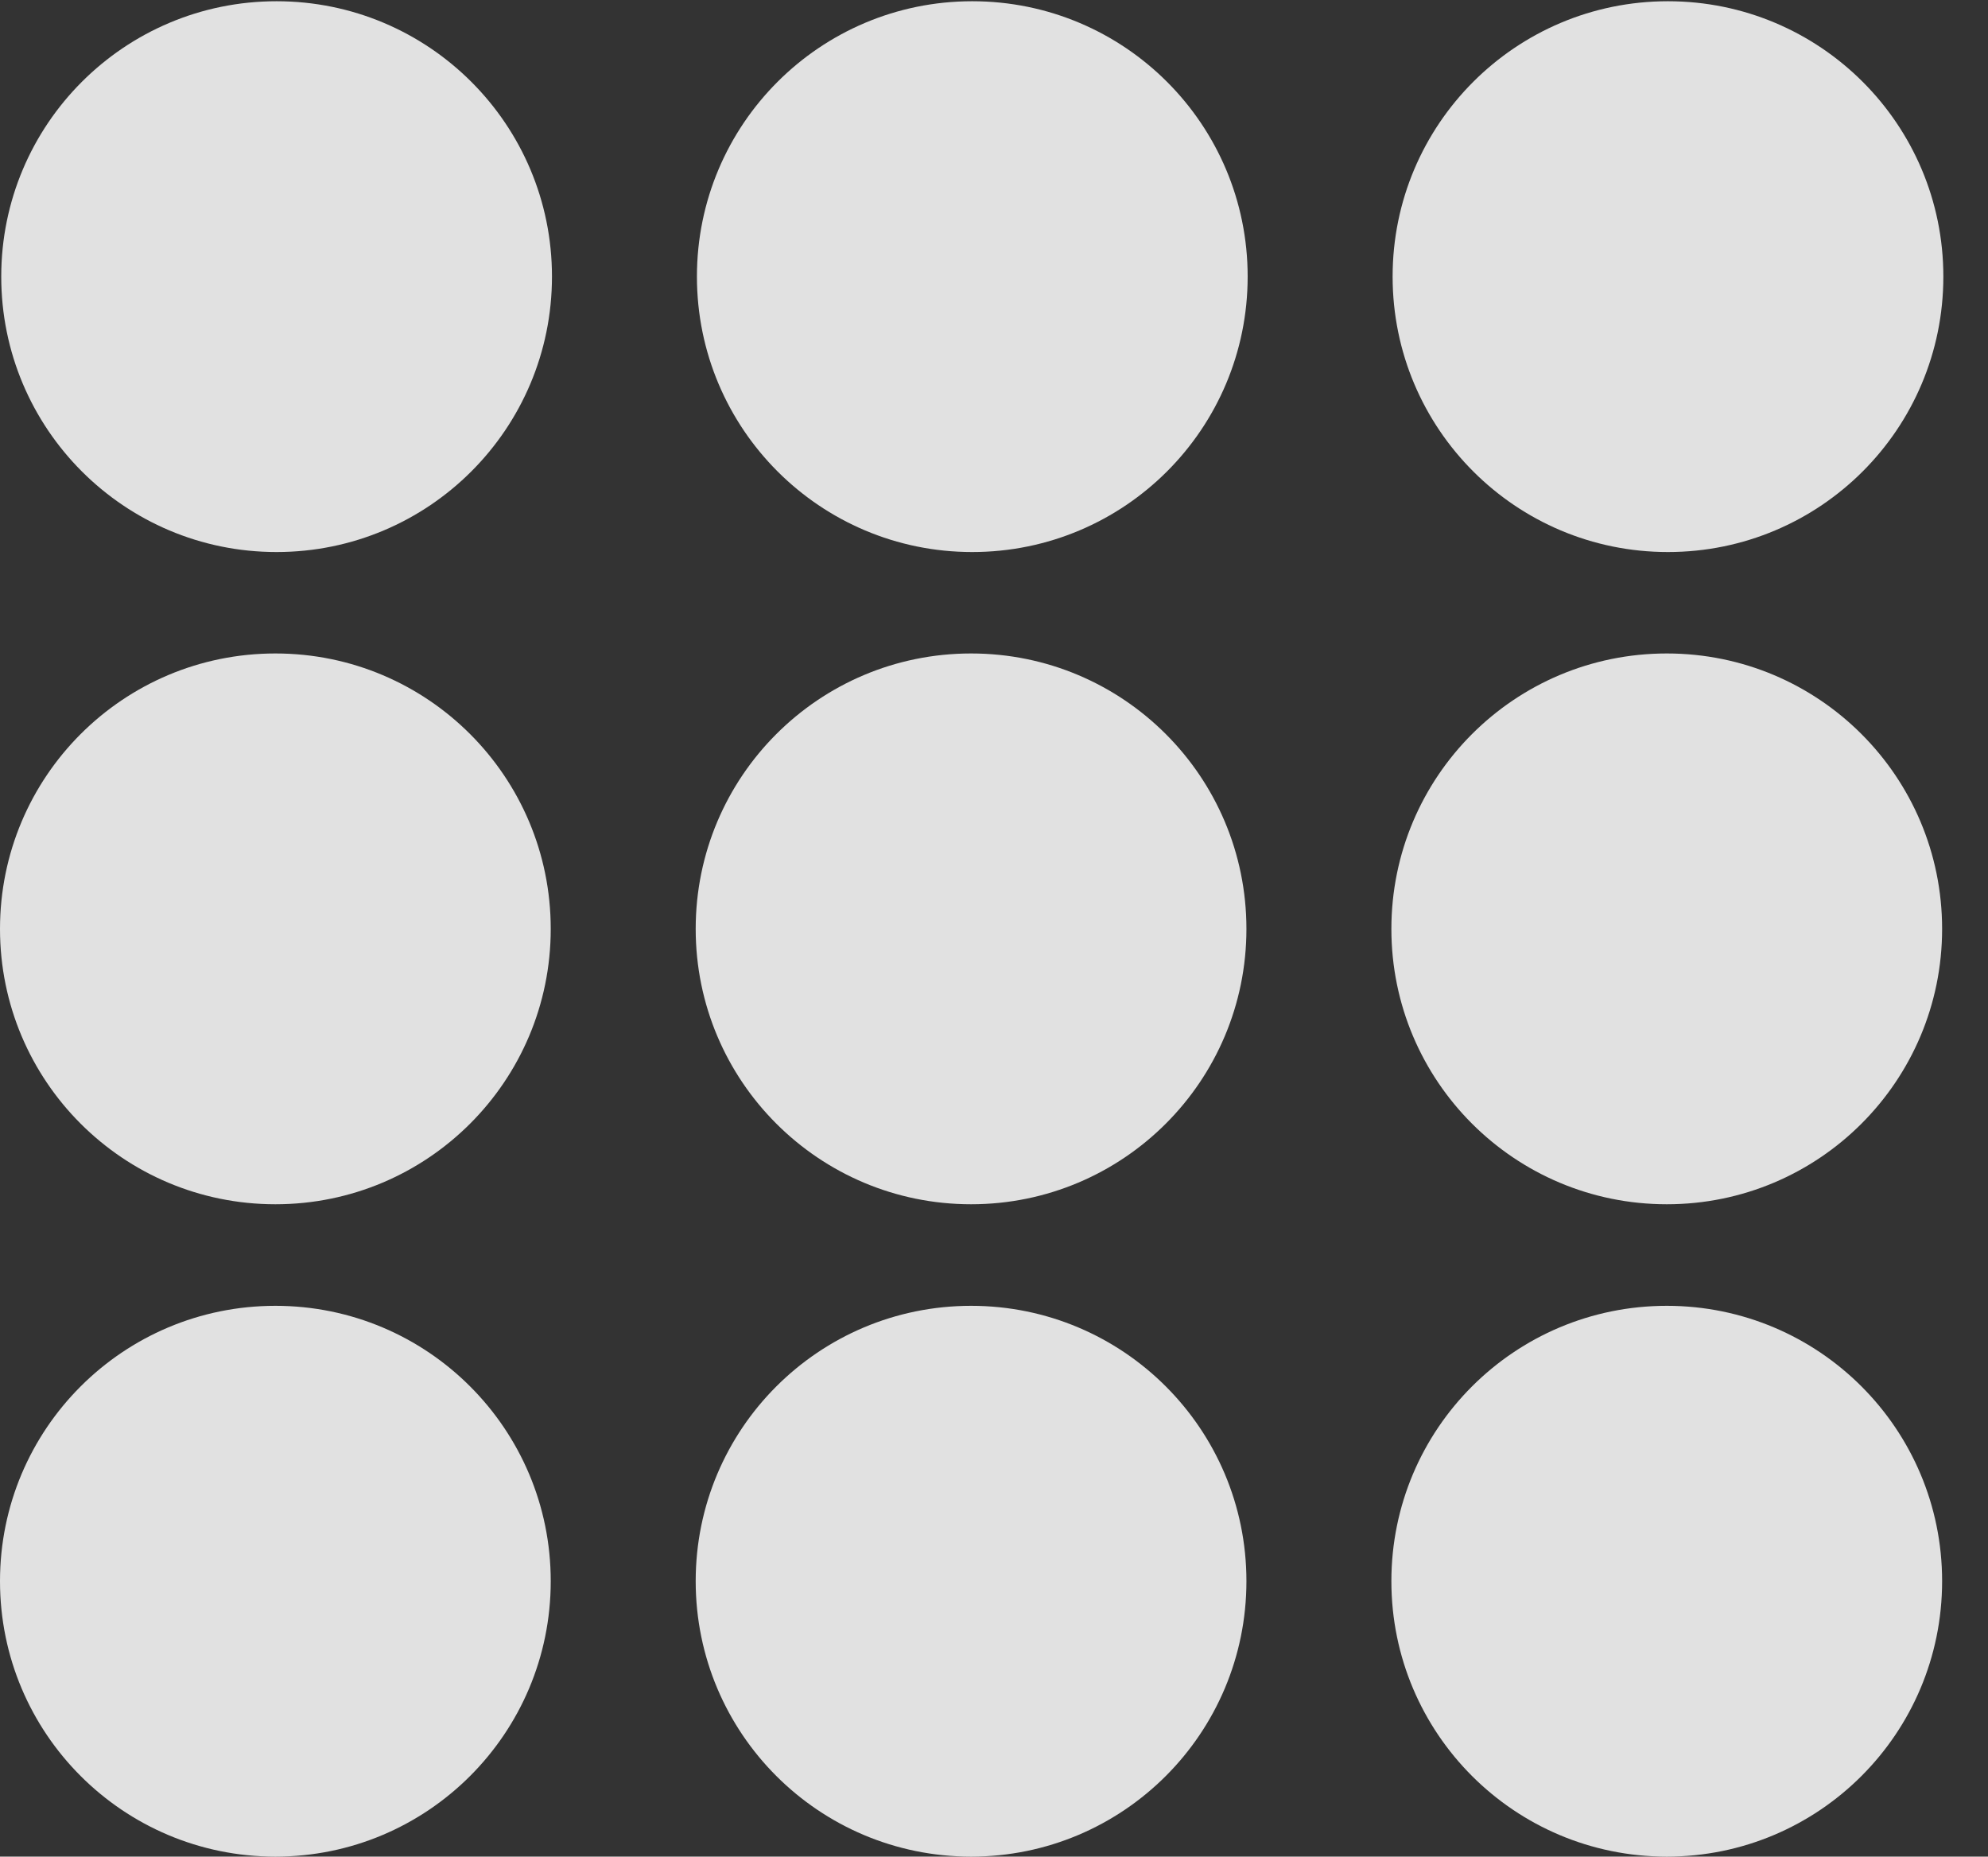 <?xml version="1.0" encoding="UTF-8"?>
<!--Generator: Apple Native CoreSVG 341-->
<!DOCTYPE svg
PUBLIC "-//W3C//DTD SVG 1.1//EN"
       "http://www.w3.org/Graphics/SVG/1.1/DTD/svg11.dtd">
<svg version="1.1" xmlns="http://www.w3.org/2000/svg" xmlns:xlink="http://www.w3.org/1999/xlink" viewBox="0 0 16.074 15.01">
 <rect x="0" y="0" width="16.074" height="15.01" fill="#333333" stroke="none"/>
 <g>
  <rect height="15.01" opacity="0" width="16.074" x="0" y="0"/>
  <path d="M13.477 15.01C14.707 15.01 15.703 14.014 15.703 12.783C15.703 11.553 14.707 10.557 13.477 10.557C12.246 10.557 11.25 11.553 11.25 12.783C11.25 14.014 12.246 15.01 13.477 15.01Z" fill="white" fill-opacity="0.85"/>
  <path d="M7.852 15.01C9.082 15.01 10.078 14.014 10.078 12.783C10.078 11.553 9.082 10.557 7.852 10.557C6.621 10.557 5.625 11.553 5.625 12.783C5.625 14.014 6.621 15.01 7.852 15.01Z" fill="white" fill-opacity="0.85"/>
  <path d="M2.227 15.01C3.457 15.01 4.453 14.014 4.453 12.783C4.453 11.553 3.457 10.557 2.227 10.557C0.996 10.557 0 11.553 0 12.783C0 14.014 0.996 15.01 2.227 15.01Z" fill="white" fill-opacity="0.85"/>
  <path d="M13.477 9.736C14.707 9.736 15.703 8.74 15.703 7.51C15.703 6.279 14.707 5.283 13.477 5.283C12.246 5.283 11.25 6.279 11.25 7.51C11.25 8.74 12.246 9.736 13.477 9.736Z" fill="white" fill-opacity="0.85"/>
  <path d="M7.852 9.736C9.082 9.736 10.078 8.74 10.078 7.51C10.078 6.279 9.082 5.283 7.852 5.283C6.621 5.283 5.625 6.279 5.625 7.51C5.625 8.74 6.621 9.736 7.852 9.736Z" fill="white" fill-opacity="0.85"/>
  <path d="M2.227 9.736C3.457 9.736 4.453 8.74 4.453 7.51C4.453 6.279 3.457 5.283 2.227 5.283C0.996 5.283 0 6.279 0 7.51C0 8.74 0.996 9.736 2.227 9.736Z" fill="white" fill-opacity="0.85"/>
  <path d="M13.486 4.463C14.717 4.463 15.713 3.467 15.713 2.236C15.713 1.006 14.717 0.01 13.486 0.01C12.256 0.01 11.26 1.006 11.26 2.236C11.26 3.467 12.256 4.463 13.486 4.463Z" fill="white" fill-opacity="0.85"/>
  <path d="M7.861 4.463C9.092 4.463 10.088 3.467 10.088 2.236C10.088 1.006 9.092 0.01 7.861 0.01C6.631 0.01 5.635 1.006 5.635 2.236C5.635 3.467 6.631 4.463 7.861 4.463Z" fill="white" fill-opacity="0.85"/>
  <path d="M2.236 4.463C3.467 4.463 4.463 3.467 4.463 2.236C4.463 1.006 3.467 0.01 2.236 0.01C1.006 0.01 0.01 1.006 0.01 2.236C0.01 3.467 1.006 4.463 2.236 4.463Z" fill="white" fill-opacity="0.85"/>
 </g>
</svg>
